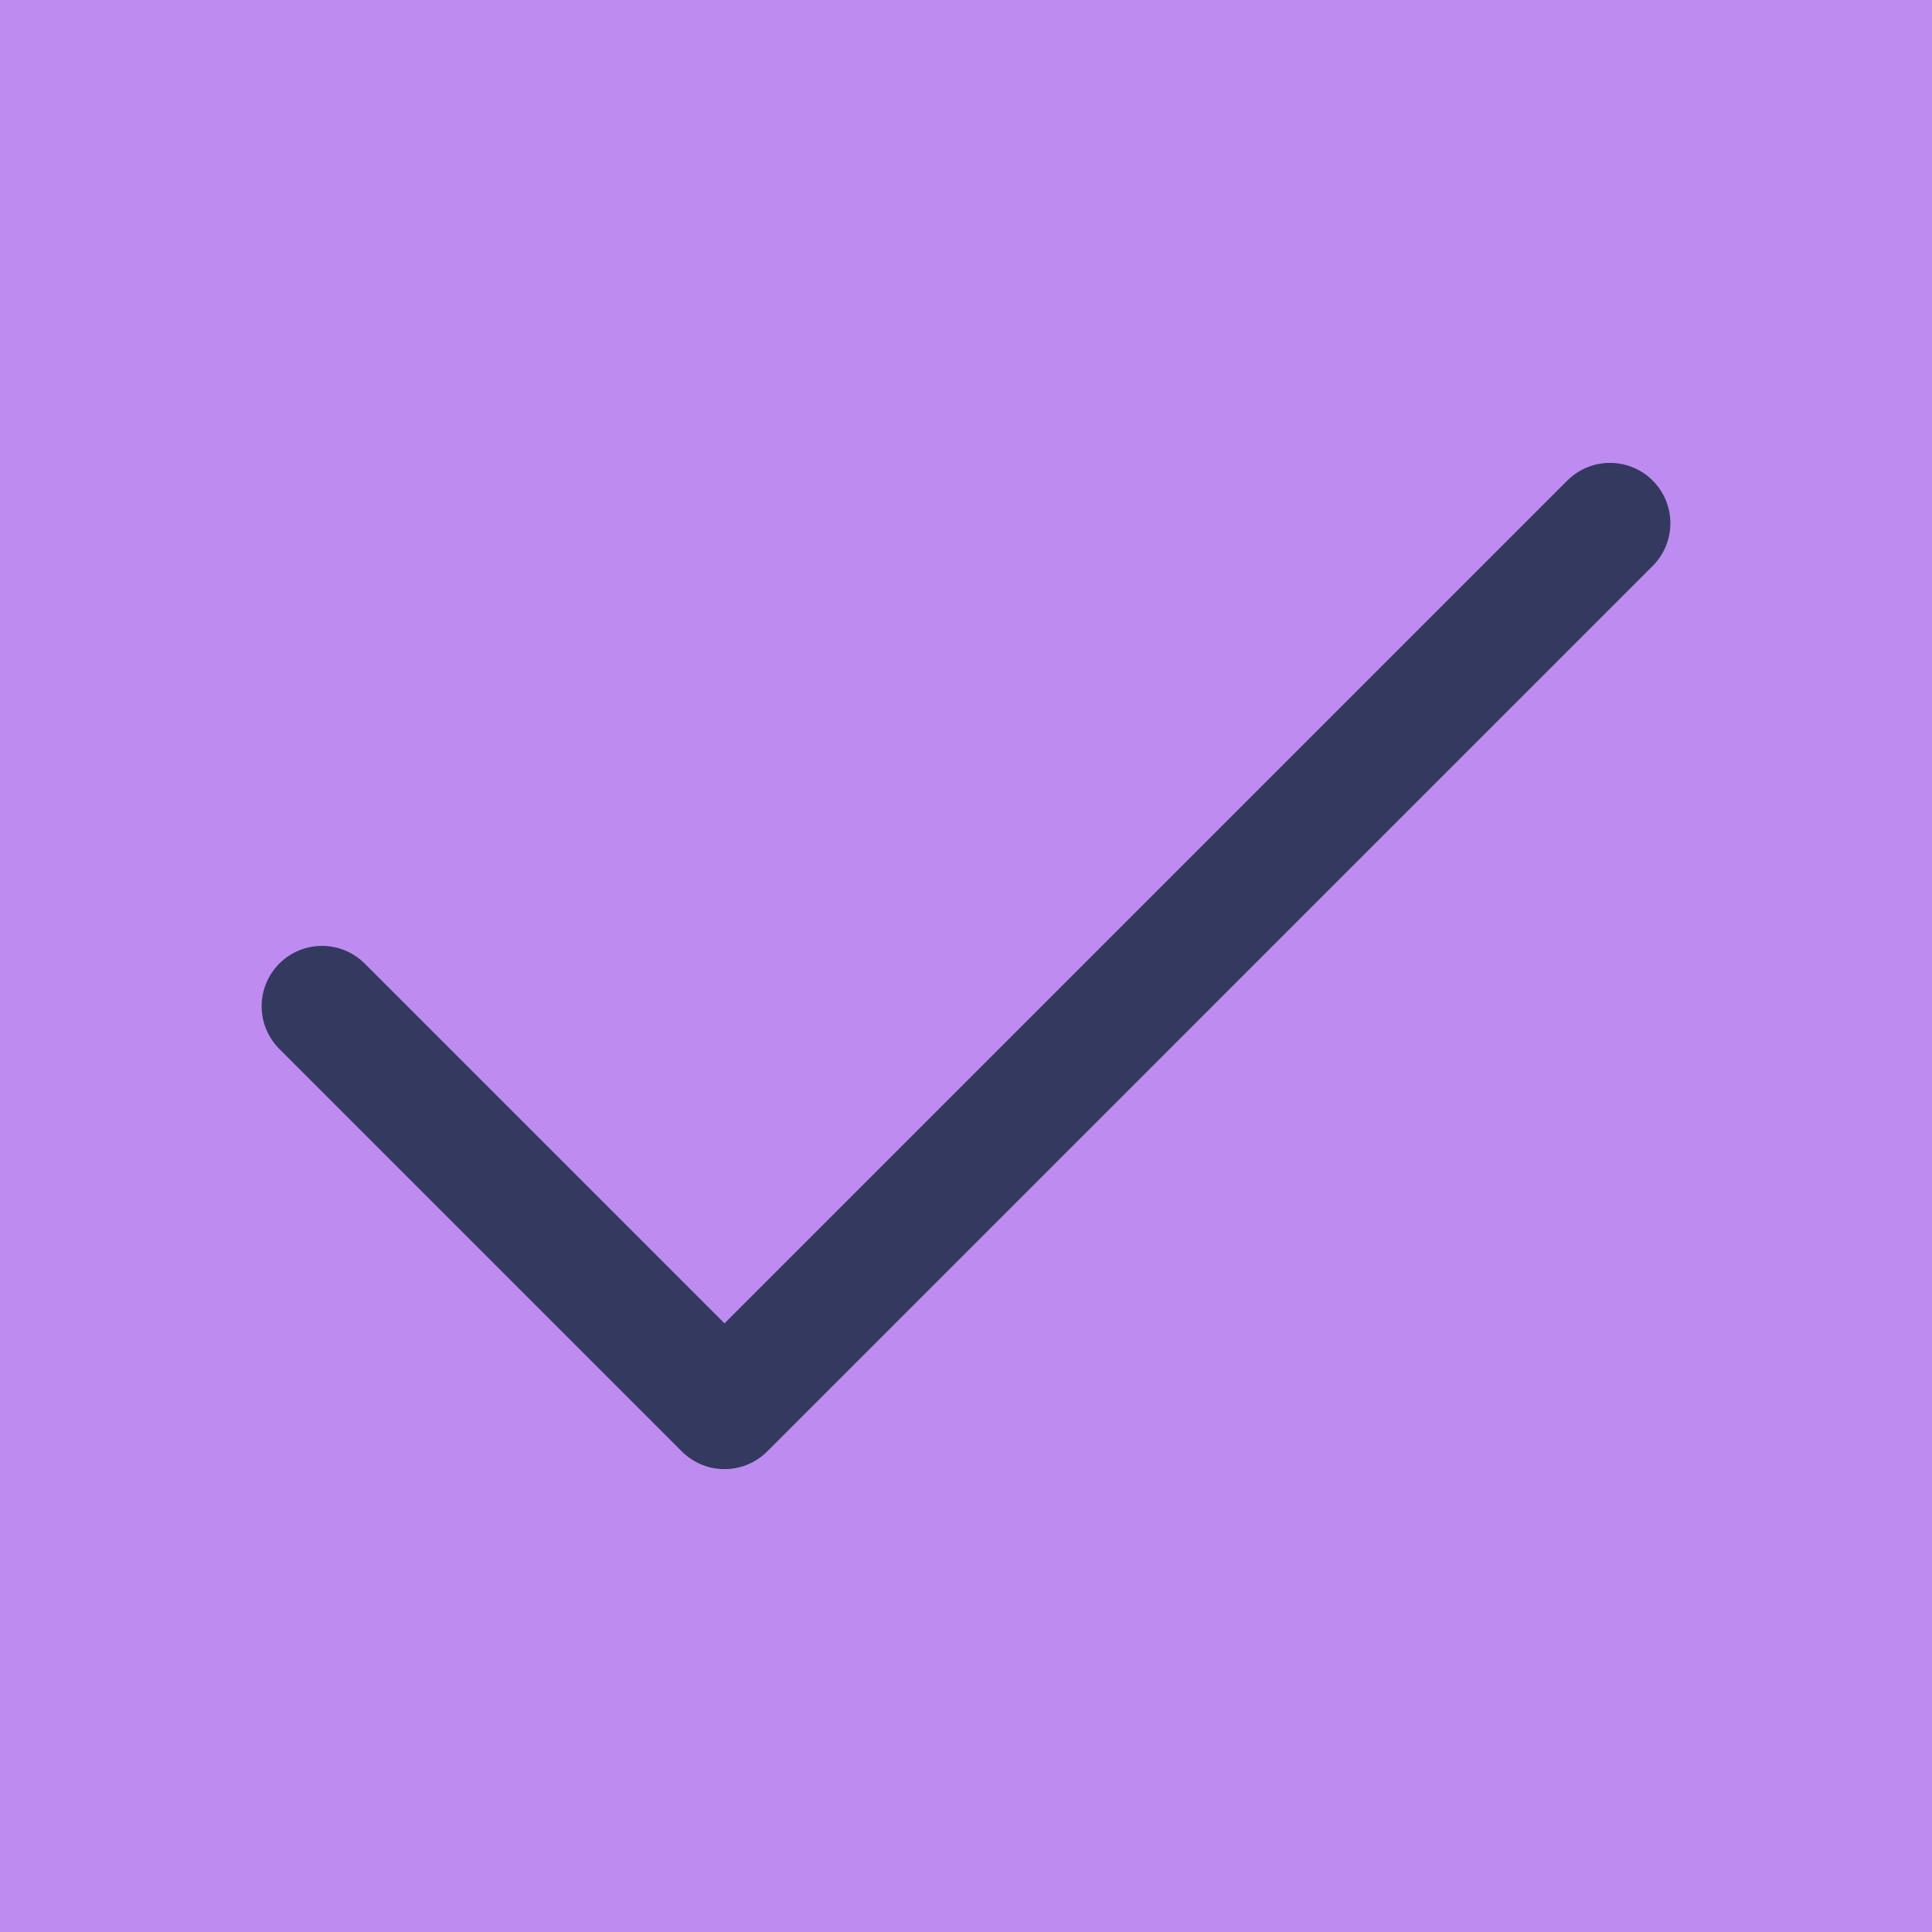 <svg width="24" height="24" viewBox="0 0 24 24" fill="none" xmlns="http://www.w3.org/2000/svg">
<rect width="24" height="24" fill="#BE8CF0"/>
<path d="M20 6.5L9 17.5L4 12.5" stroke="#343960" stroke-width="1.5" stroke-linecap="round" stroke-linejoin="round"/>
</svg>
